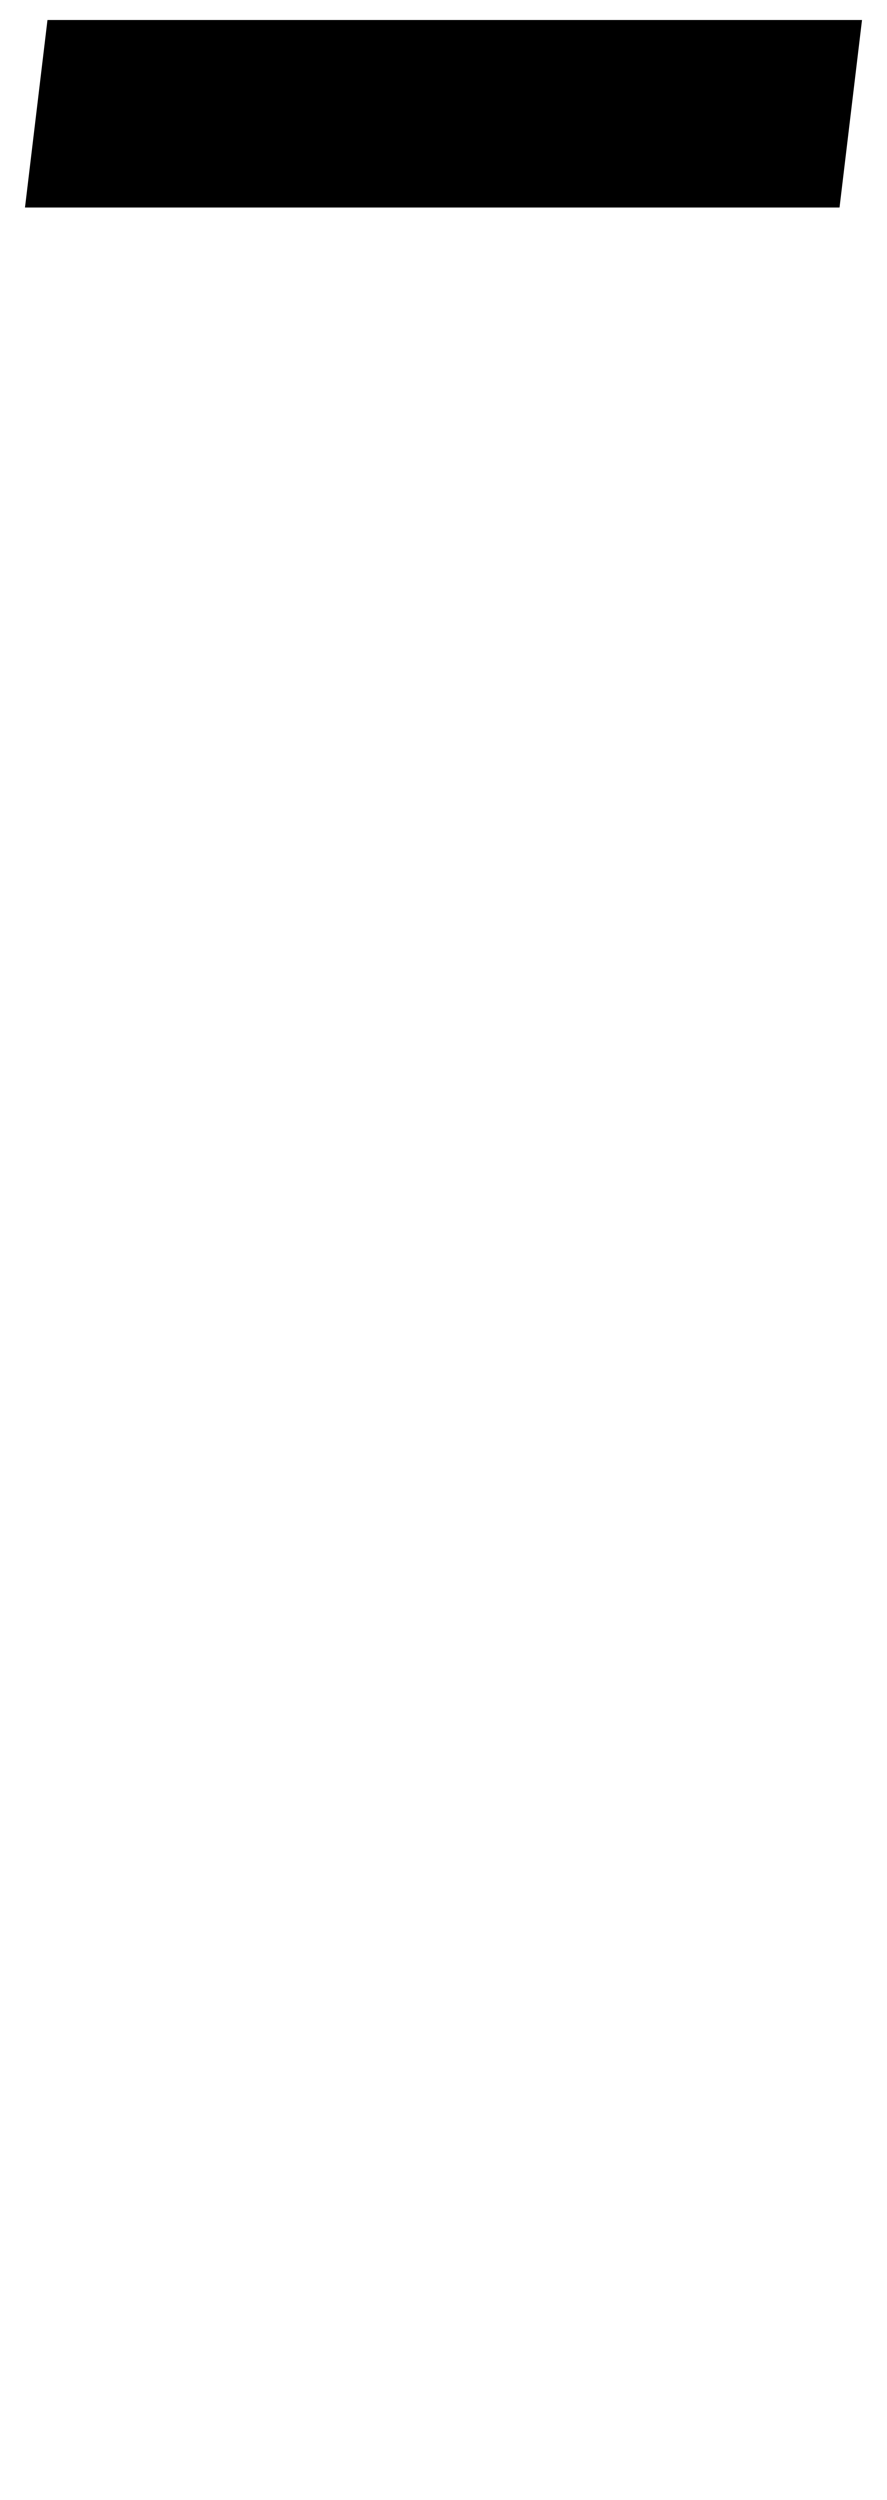 <?xml version="1.0" standalone="no"?>
<!DOCTYPE svg PUBLIC "-//W3C//DTD SVG 1.1//EN" "http://www.w3.org/Graphics/SVG/1.1/DTD/svg11.dtd" >
<svg xmlns="http://www.w3.org/2000/svg" xmlns:xlink="http://www.w3.org/1999/xlink" version="1.1" viewBox="-270 0 355 1000">
  <g transform="matrix(1 0 0 -1 0 800)">
   <path fill="currentColor"
d="M0 717zM-251 792h326l-9 -75h-326z" />
  </g>

</svg>
